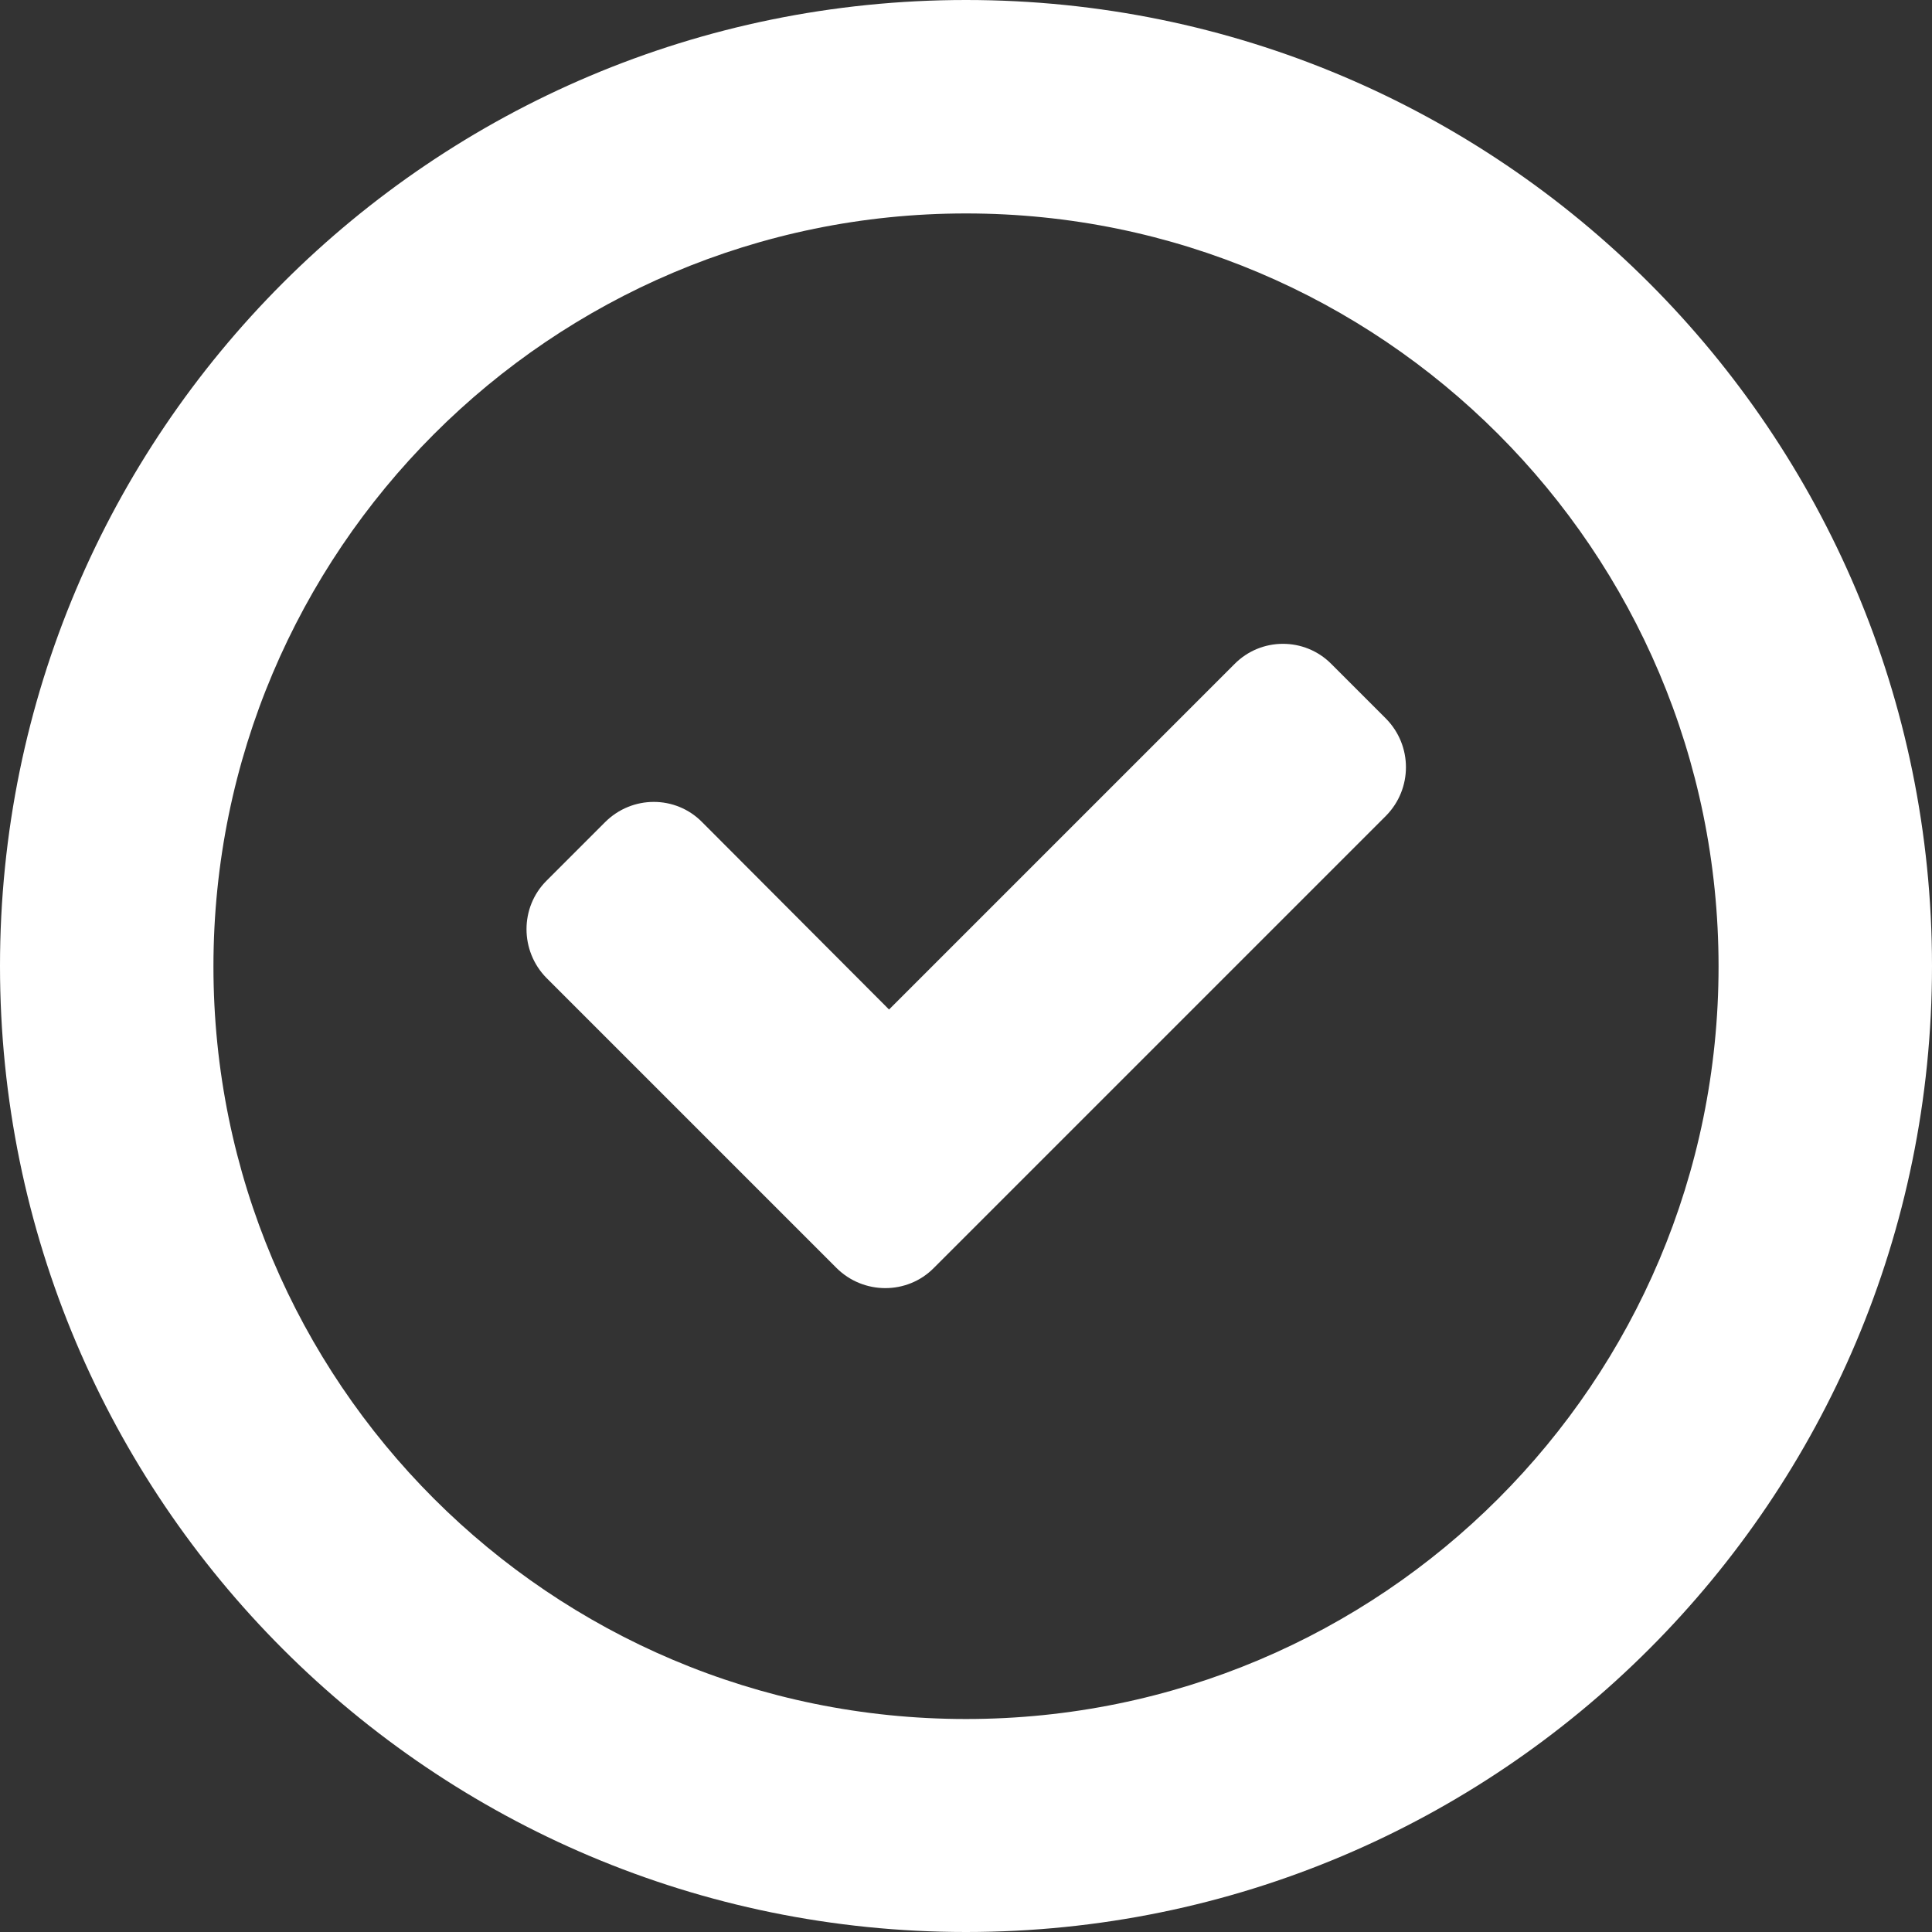 <?xml version="1.0" encoding="utf-8"?>
<!-- Generator: Adobe Illustrator 22.1.0, SVG Export Plug-In . SVG Version: 6.00 Build 0)  -->
<svg version="1.1" id="Modo_de_isolamento" xmlns="http://www.w3.org/2000/svg" xmlns:xlink="http://www.w3.org/1999/xlink" x="0px"
	 y="0px" viewBox="0 0 421.8 421.8" style="enable-background:new 0 0 421.8 421.8;" xml:space="preserve">
<rect x="0" y="0" width="421.8" height="421.8" fill="#333333" stroke="none"/>
<style type="text/css">
	.st0{fill:#FFFFFF;}
</style>
<g>
	<path class="st0" d="M234.4,234.4"/>
	<path class="st0" d="M210.9,0C94.4,0,0,94.4,0,210.9s94.4,210.9,210.9,210.9s210.9-94.4,210.9-210.9S327.4,0,210.9,0z M210.9,375.3
		c-90.8,0-164.3-73.6-164.3-164.3S120.2,46.6,210.9,46.6s164.3,73.6,164.3,164.4S301.7,375.3,210.9,375.3z"/>
	<path class="st0" d="M269.5,145l-75.4,75.4l-40.8-40.9c-5.8-5.9-15.3-5.9-21.2,0l-12.8,12.8c-5.8,5.8-5.8,15.3,0,21.2l63.3,63.3
		c5.9,5.9,15.5,5.9,21.3,0l98.7-98.7c5.8-5.9,5.8-15.3,0-21.2l-12-12C284.8,139.1,275.3,139.1,269.5,145z"/>
</g>
</svg>
